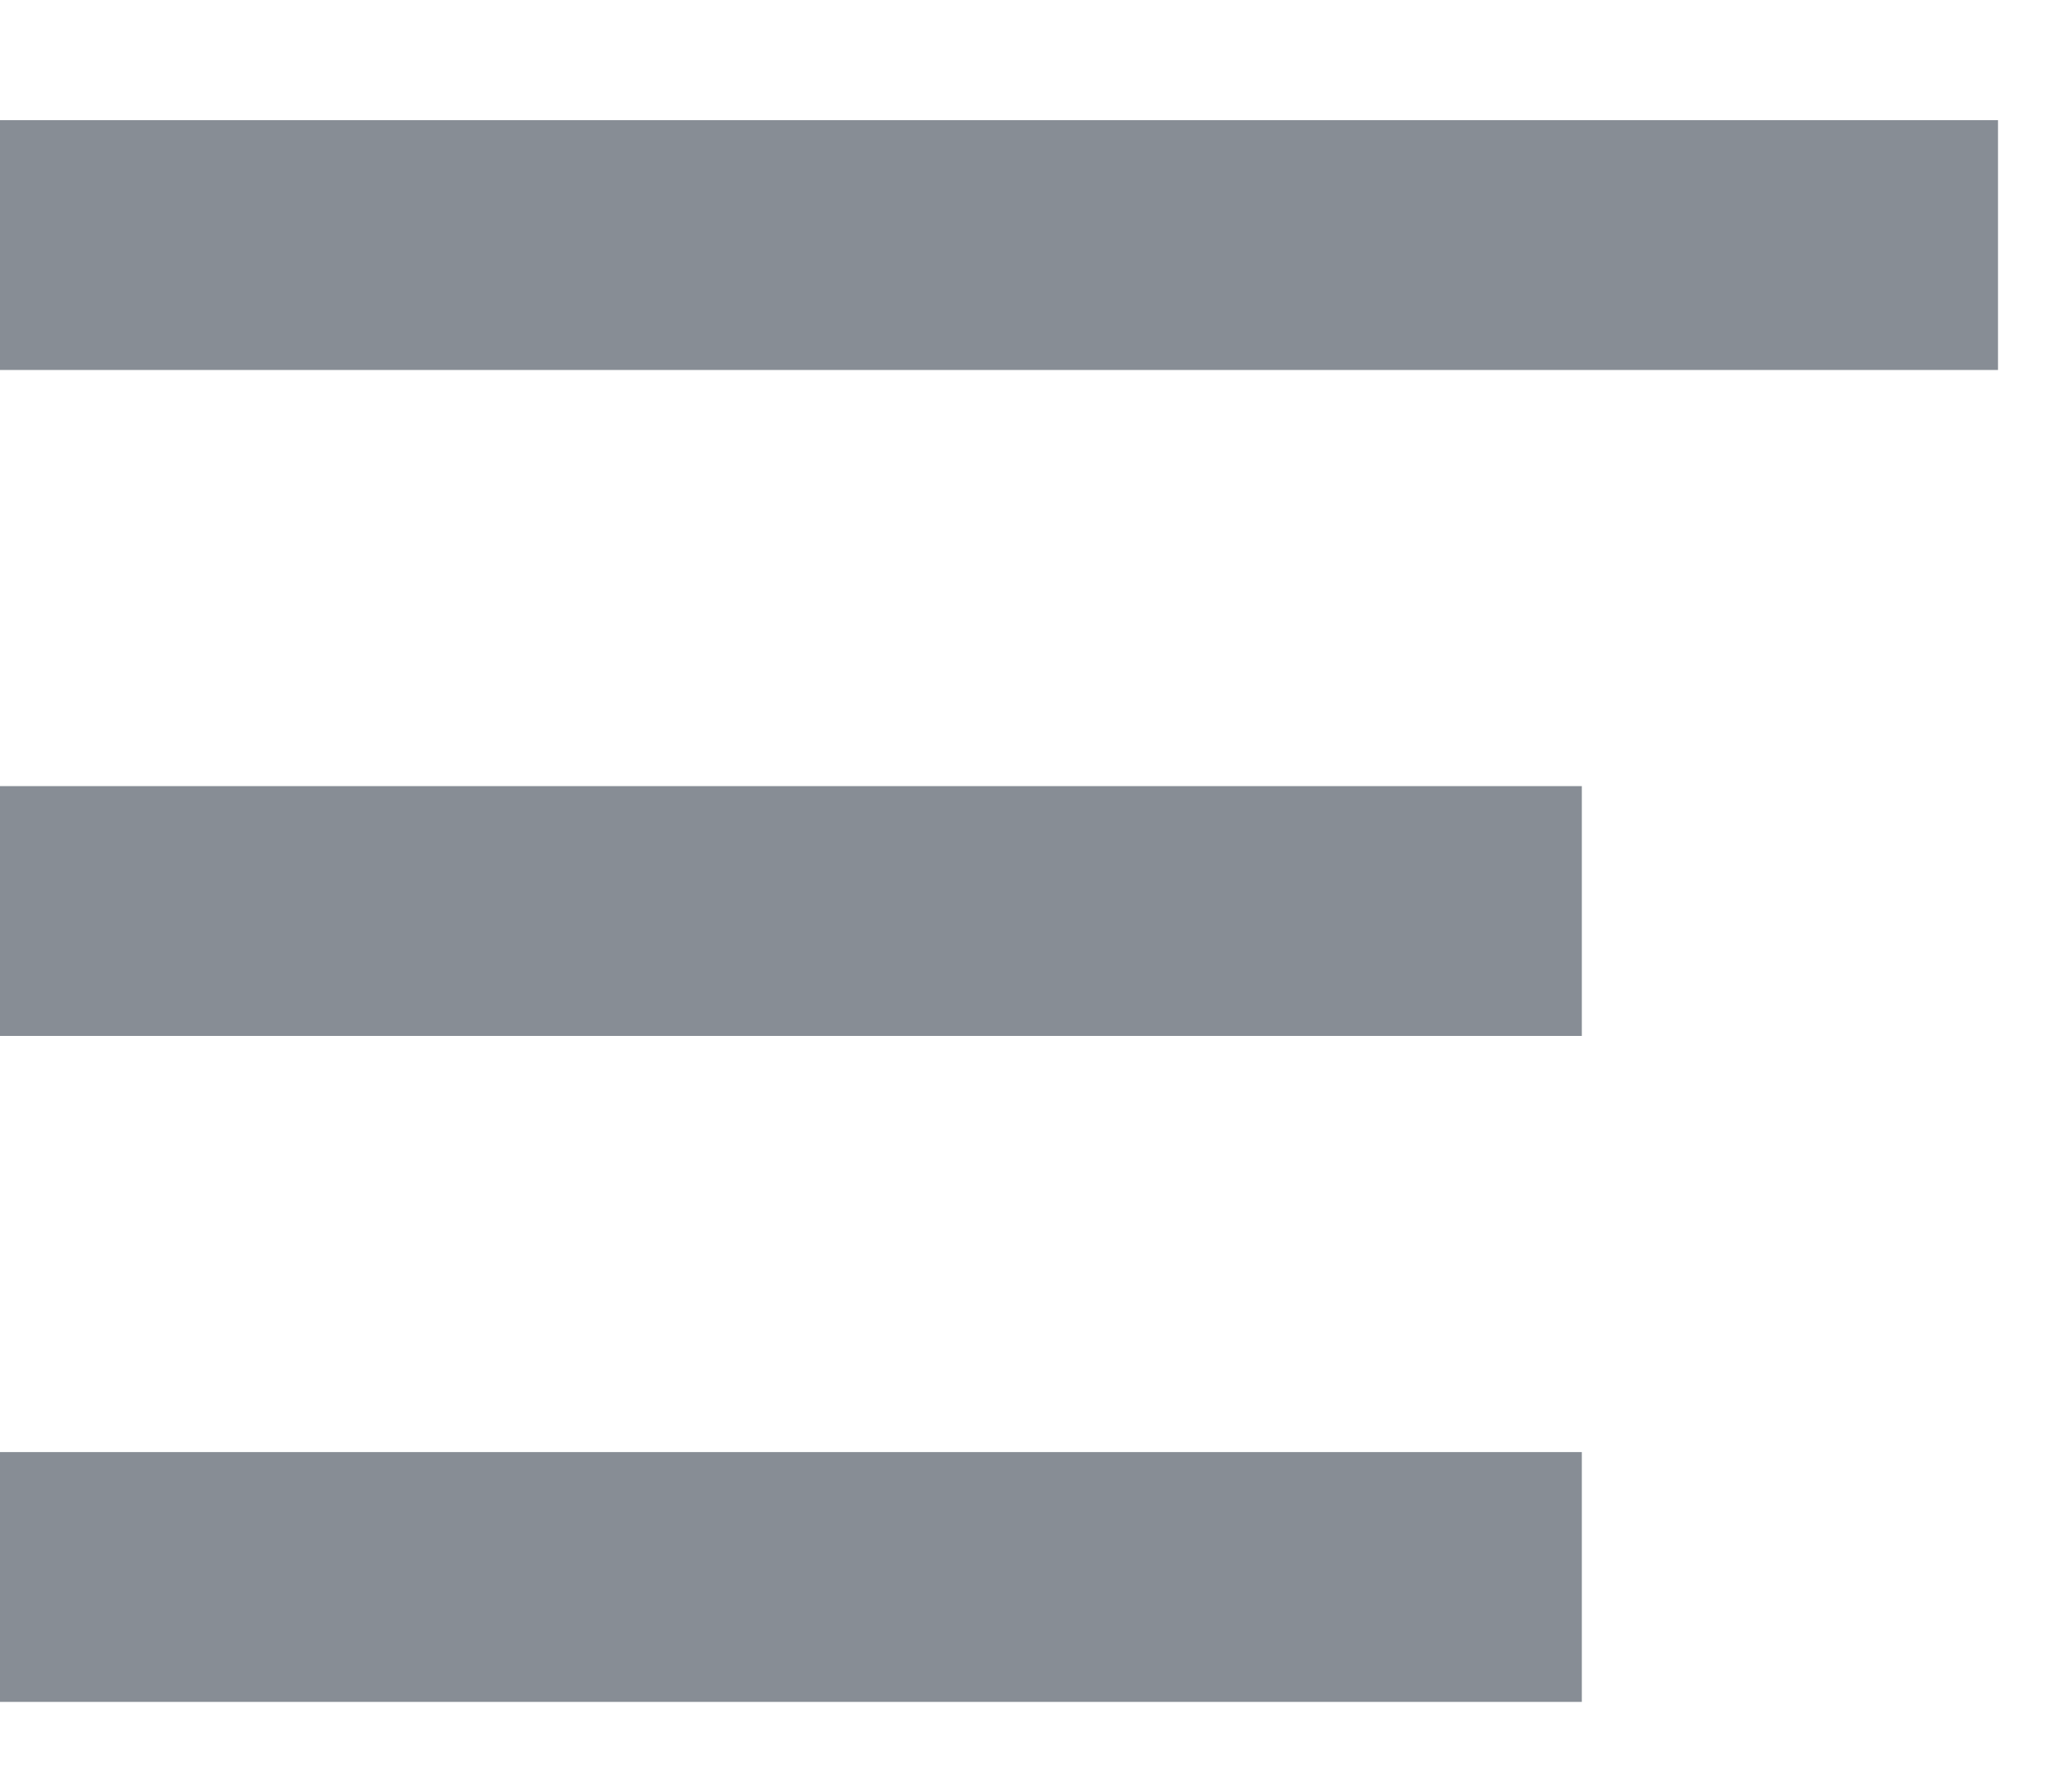 <svg width="14" height="12" viewBox="0 0 14 12" fill="none" xmlns="http://www.w3.org/2000/svg">
<line y1="1.656" x2="13.5" y2="1.656" stroke="#878D95" stroke-width="1.688"/>
<line y1="6.156" x2="10.688" y2="6.156" stroke="#878D95" stroke-width="1.688"/>
<line y1="10.656" x2="10.688" y2="10.656" stroke="#878D95" stroke-width="1.688"/>
</svg>

